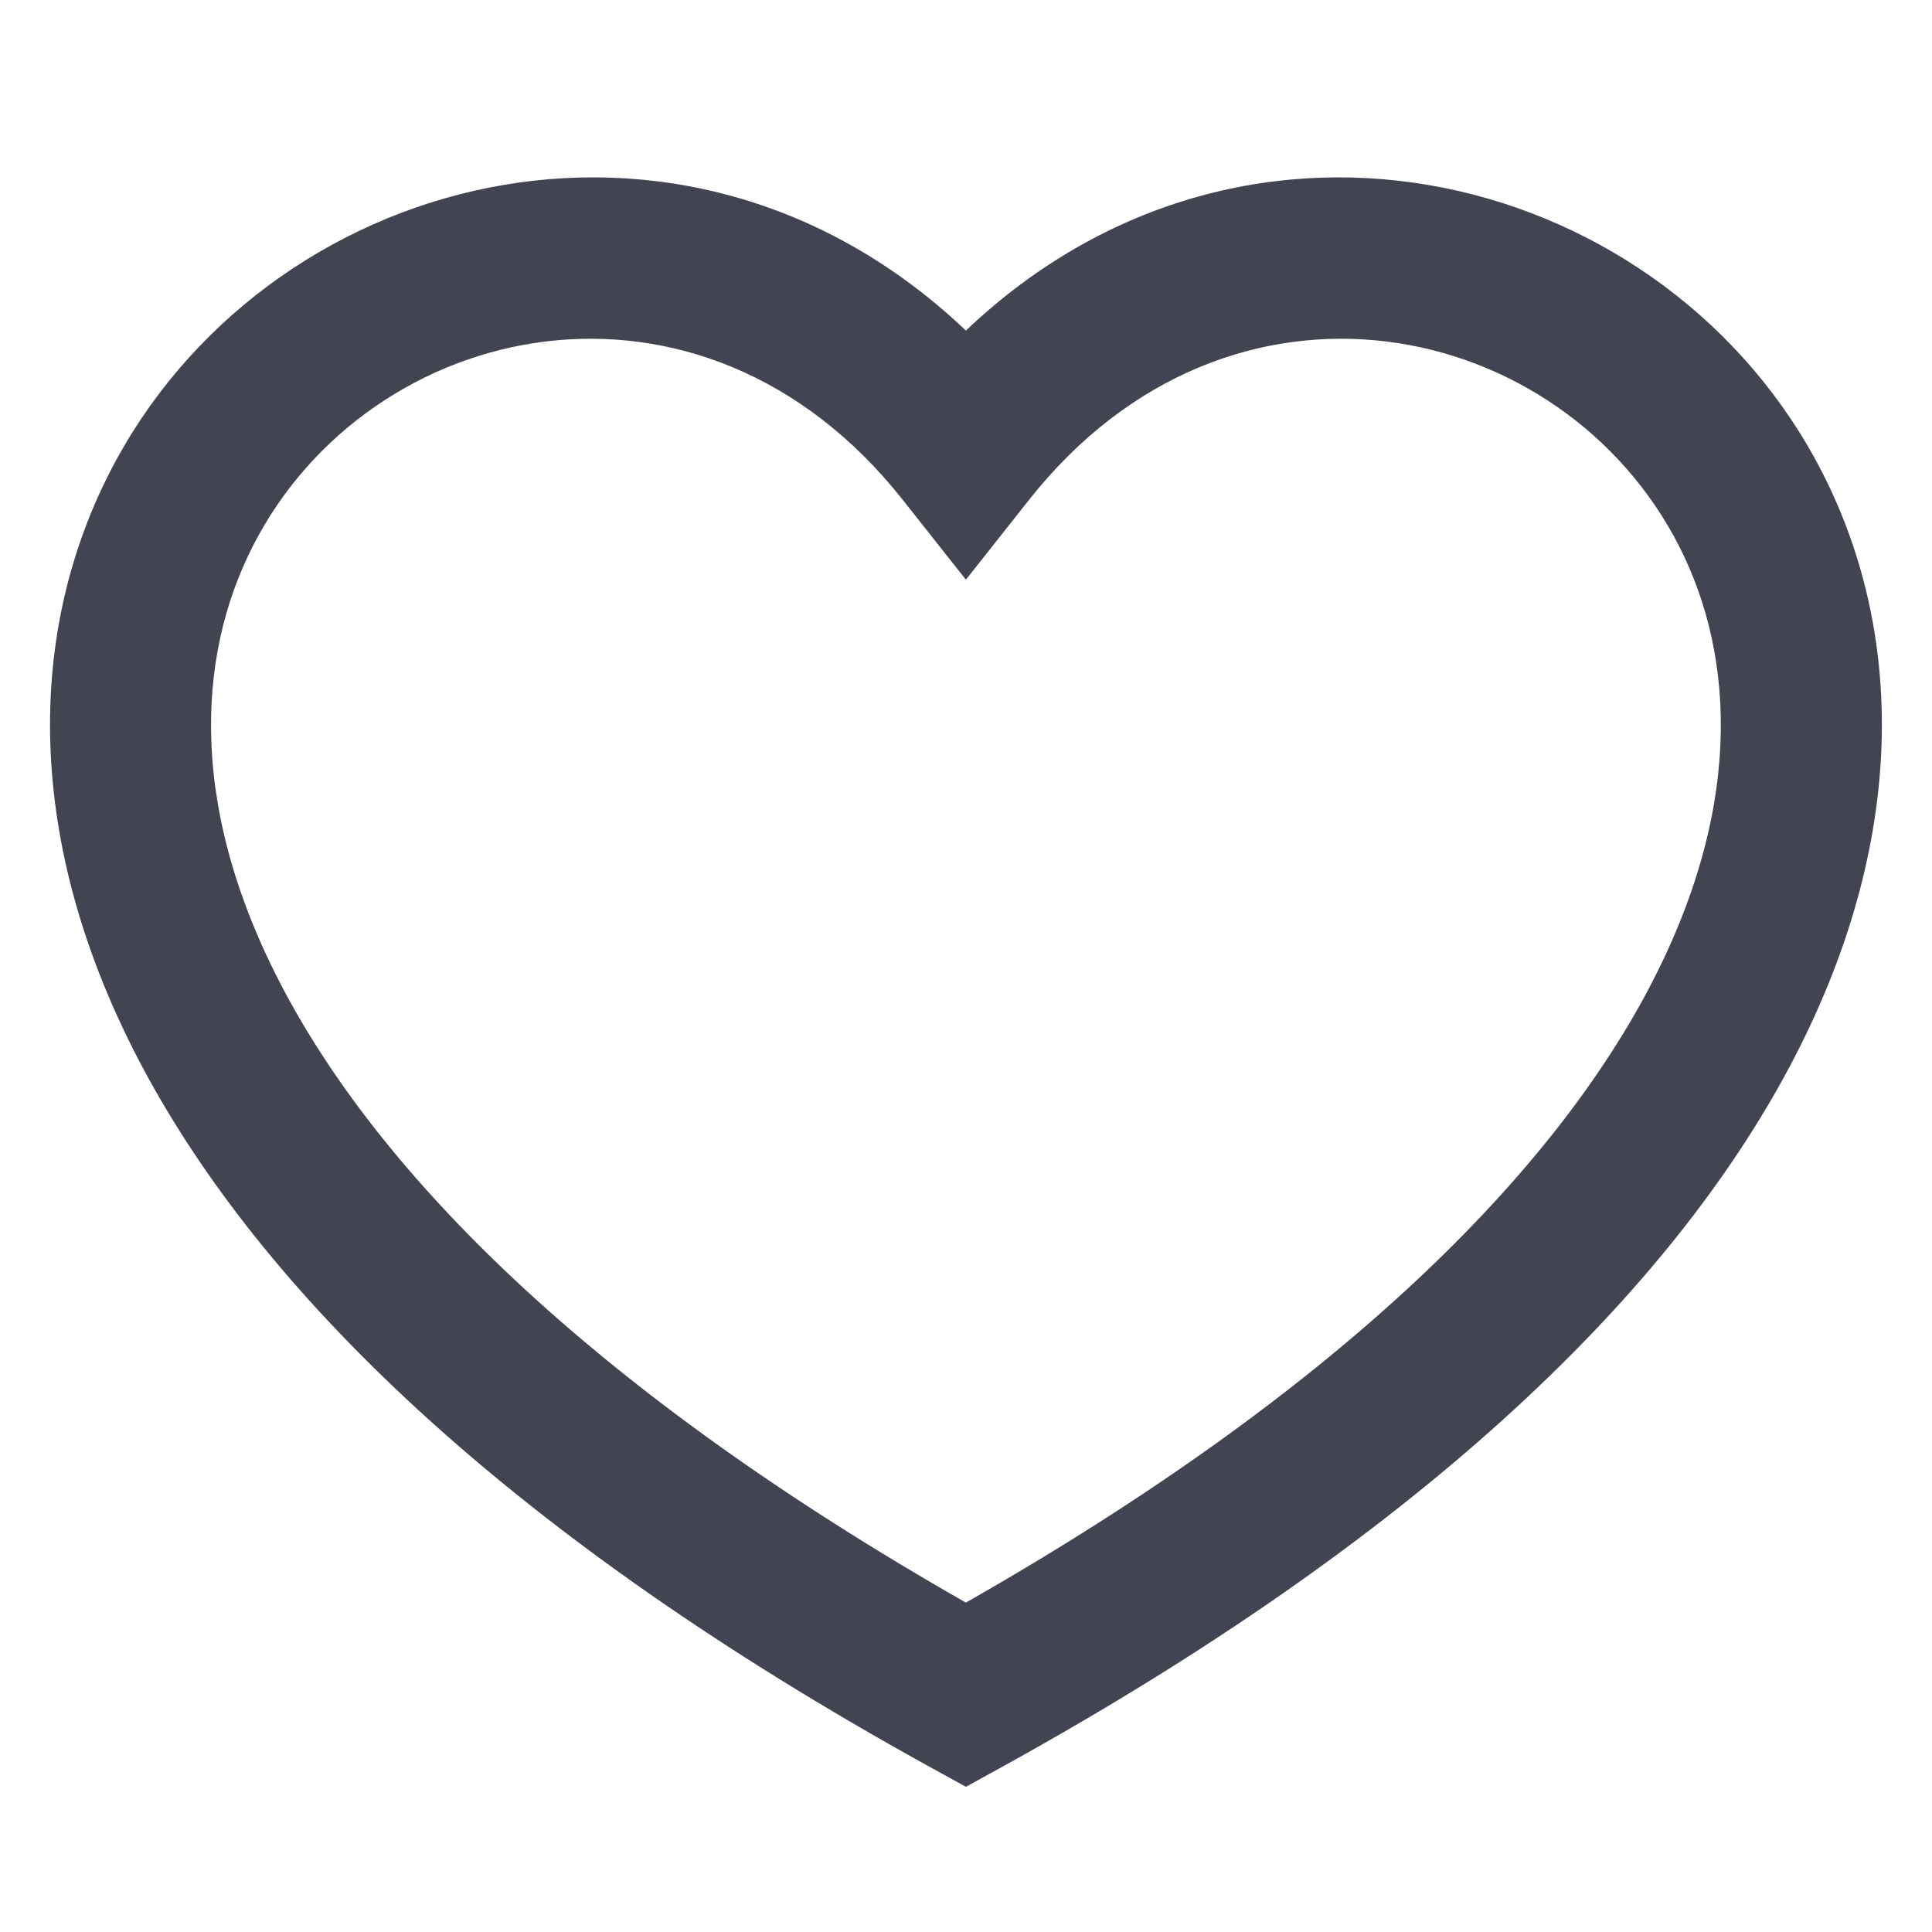 <svg width="20" height="20" viewBox="0 0 20 20" fill="none" xmlns="http://www.w3.org/2000/svg">
<path fill-rule="evenodd" clip-rule="evenodd" d="M9.999 16.59C6.167 14.407 4.029 12.237 2.995 10.355C1.937 8.428 2.03 6.806 2.617 5.654C3.823 3.287 7.255 2.53 9.345 5.174L9.999 6.001L10.653 5.174C12.744 2.53 16.175 3.287 17.382 5.654C17.969 6.806 18.061 8.428 17.003 10.355C15.969 12.237 13.832 14.407 9.999 16.59ZM9.999 3.422C7.058 0.627 2.719 1.782 1.132 4.897C0.261 6.606 0.249 8.816 1.534 11.157C2.809 13.478 5.349 15.928 9.596 18.275L9.999 18.497L10.402 18.275C14.649 15.928 17.19 13.478 18.464 11.157C19.75 8.816 19.738 6.606 18.867 4.897C17.279 1.782 12.94 0.627 9.999 3.422Z" fill="#424551"/>
</svg>
